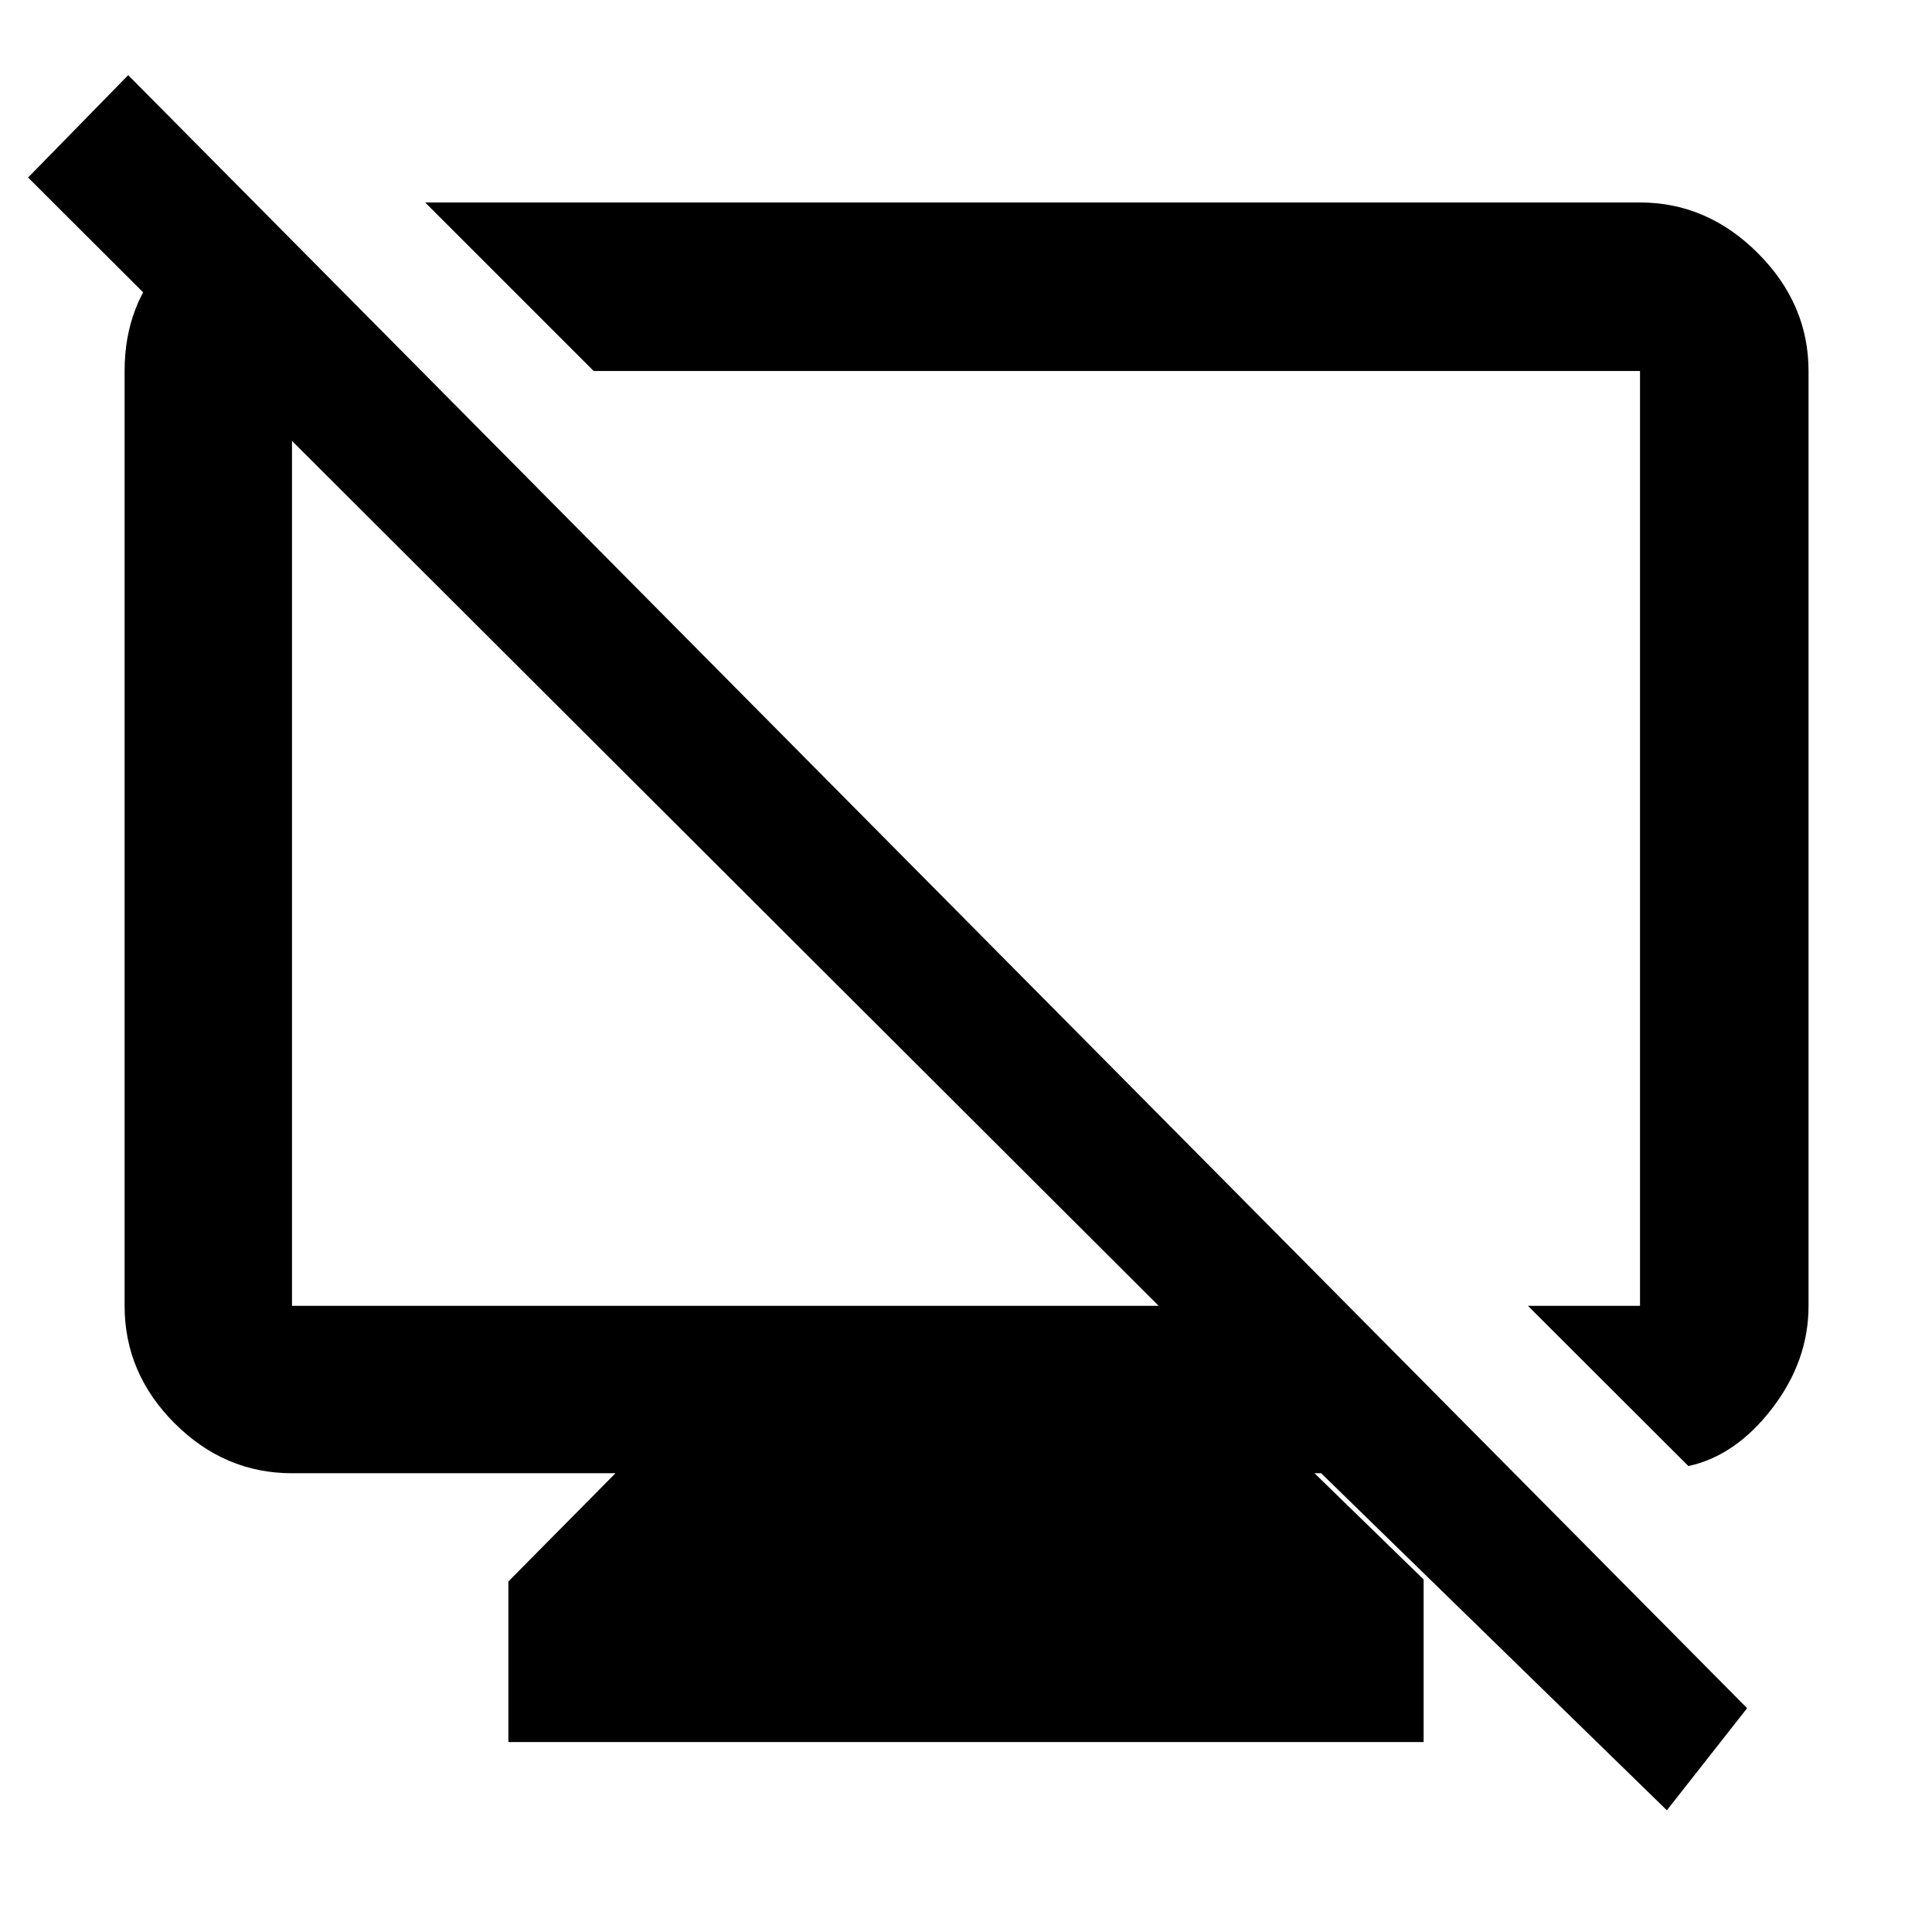 <svg xmlns="http://www.w3.org/2000/svg" height="48" viewBox="0 -960 960 960" width="48"><path d="m129.391-854.391 77.175 78.739h-61.479v464.521h430.652L13.957-871.783l49.739-50.869L868.13-111.218l-39.869 50.74-171.782-167.479h-3.305l54.217 52.783v80.783H252.609v-79.783l53.217-53.783H145.087q-33.501 0-58.338-24.836-24.836-24.837-24.836-58.338v-464.521q0-33.652 21.74-56.196 21.738-22.543 45.738-22.543Zm709.566 622.869-79.74-79.609h55.696v-464.521H295.001l-83.74-83.739h603.652q33.372 0 58.556 25.183 25.183 25.184 25.183 58.556v464.521q0 27.373-18.065 50.926t-41.63 28.683ZM530.218-540.435Zm-170.392 13.956Z"/></svg>